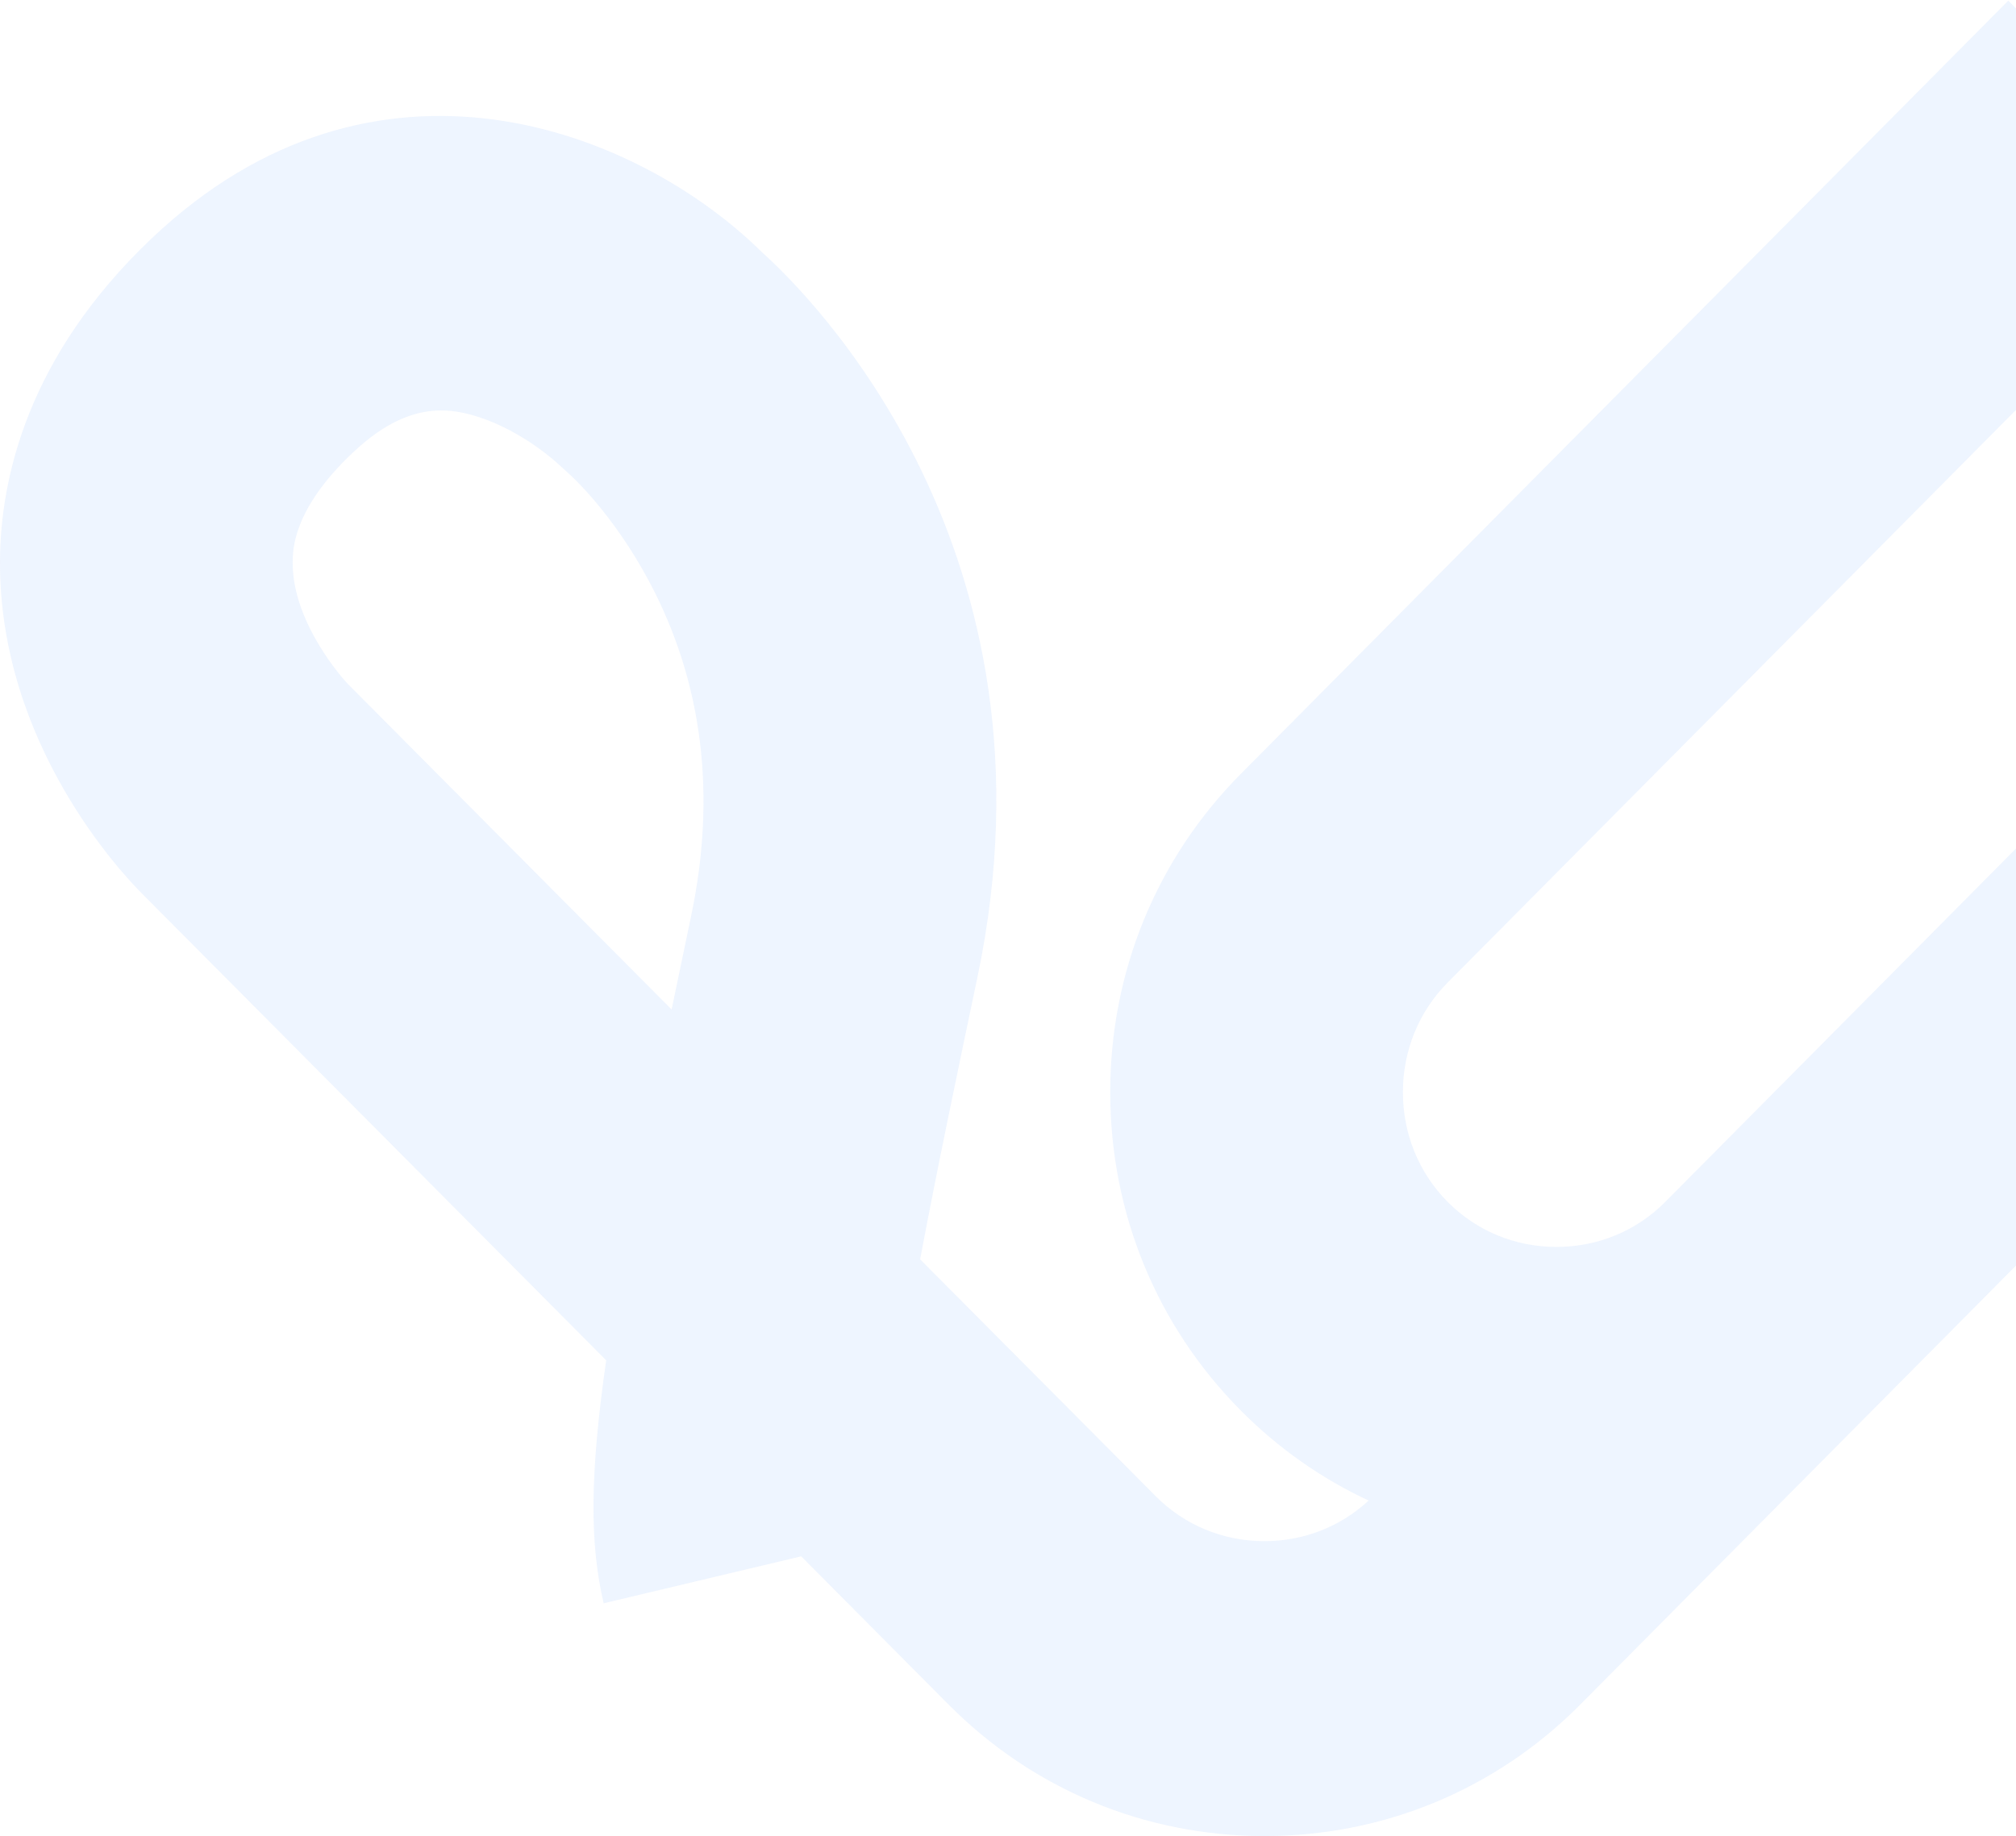 <?xml version="1.0" encoding="UTF-8" standalone="no"?>
<svg width="909px" height="828px" viewBox="0 0 909 828" version="1.1" xmlns="http://www.w3.org/2000/svg" xmlns:xlink="http://www.w3.org/1999/xlink" xmlns:sketch="http://www.bohemiancoding.com/sketch/ns">
    <!-- Generator: Sketch 3.4 (15575) - http://www.bohemiancoding.com/sketch -->
    <title>bgImg_logoIcon_purple</title>
    <desc>Created with Sketch.</desc>
    <defs></defs>
    <g id="Page-1" stroke="none" stroke-width="1" fill="none" fill-rule="evenodd" sketch:type="MSPage">
        <g id="PyConTW2016_landing_v3" sketch:type="MSArtboardGroup" transform="translate(-1011, -2528)" fill="#5194FB" opacity="0.1">
            <path d="M1532.008,3202.589 L1425.873,3095.88 C1433.579,3054.933 1443.087,3009.723 1451.716,2968.665 C1492.295,2775.681 1375.896,2660.869 1354.599,2641.765 C1298.338,2586.28 1180.187,2539.762 1079.323,2635.567 C1023.254,2688.814 1011.223,2743.953 1011.003,2780.837 C1010.519,2863.818 1066.721,2922.731 1075.54,2931.463 L1284.328,3141.408 C1276.865,3193.562 1276.938,3224.248 1283.185,3250.968 L1372.245,3229.803 L1438.791,3296.717 L1438.798,3296.717 C1476.716,3334.901 1527.265,3355.933 1581.128,3355.933 C1635.02,3355.933 1685.599,3334.879 1723.516,3296.665 L1855.047,3164.131 C1855.098,3164.087 1855.142,3164.035 1855.194,3163.991 L2201.289,2815.254 L2107.969,2721.23 L1761.786,3070.055 C1748.802,3083.1 1731.397,3090.288 1712.805,3090.288 C1694.155,3090.288 1676.728,3083.071 1663.722,3069.966 C1650.724,3056.868 1643.561,3039.309 1643.561,3020.523 C1643.561,3001.737 1650.724,2984.178 1663.722,2971.073 L2009.825,2622.329 L1916.513,2528.305 L1570.41,2877.048 C1532.485,2915.27 1511.598,2966.22 1511.598,3020.523 C1511.598,3074.819 1532.485,3125.776 1570.41,3163.983 C1587.389,3181.107 1606.905,3194.773 1628.122,3204.65 C1615.373,3216.484 1598.796,3222.963 1581.128,3222.963 C1562.485,3222.963 1545.058,3215.745 1532.052,3202.648 M1322.62,2941.11 C1319.511,2955.885 1316.586,2969.891 1313.829,2983.218 L1168.508,2837.098 L1167.731,2836.323 C1167.482,2836.086 1142.805,2809.795 1142.966,2781.635 C1143.003,2775.71 1143.113,2757.708 1169.828,2732.333 C1185.414,2717.529 1198.581,2713.081 1209.923,2713.081 C1216.03,2713.081 1221.616,2714.374 1226.756,2716.029 C1247.283,2722.618 1262.804,2737.319 1262.804,2737.319 L1267.694,2741.781 C1267.877,2741.936 1287.026,2758.897 1303.697,2790.182 C1327.803,2835.421 1334.166,2886.201 1322.62,2941.11" id="bgImg_logoIcon_purple" sketch:type="MSShapeGroup"></path>
        </g>
    </g>
</svg>